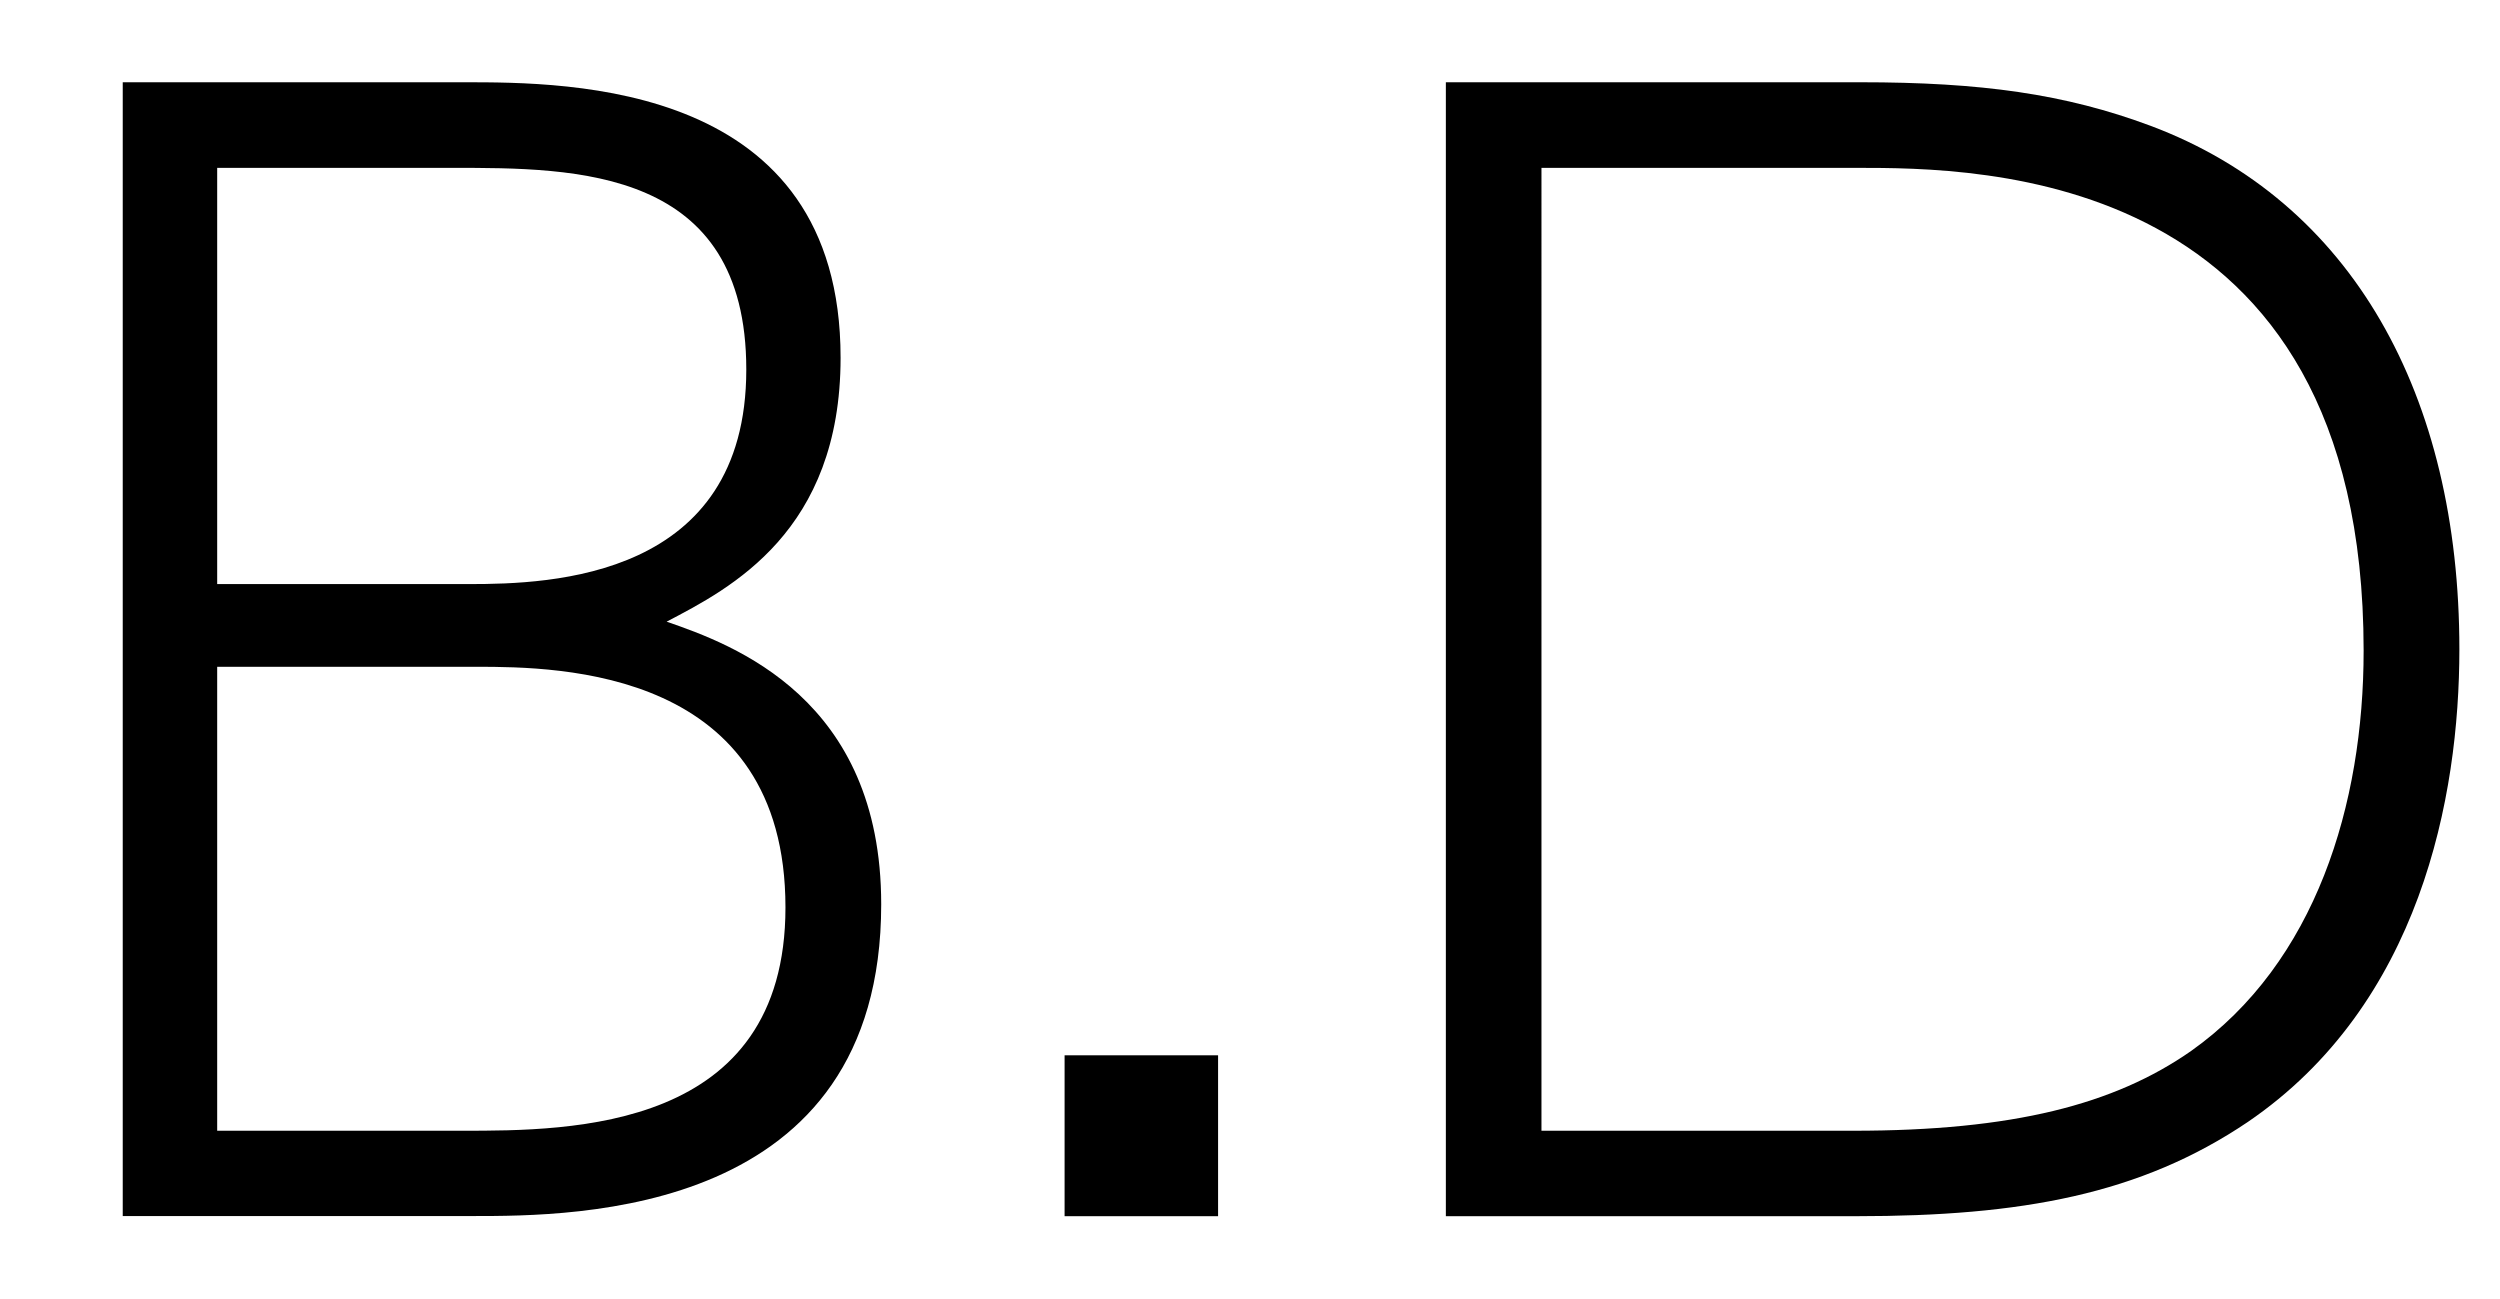 <?xml version="1.0" encoding="utf-8"?>
<!-- Generator: Adobe Illustrator 28.2.0, SVG Export Plug-In . SVG Version: 6.00 Build 0)  -->
<svg version="1.1" id="レイヤー_1" xmlns="http://www.w3.org/2000/svg" xmlns:xlink="http://www.w3.org/1999/xlink" x="0px"
	 y="0px" width="17.232px" height="8.951px" viewBox="0 0 17.232 8.951" style="enable-background:new 0 0 17.232 8.951;"
	 xml:space="preserve">
<g>
	<path d="M3.196,0.567c0.729,0,2.598,0,2.598,1.899c0,1.199-0.759,1.589-1.199,1.819c0.46,0.159,1.479,0.529,1.479,1.948
		c0,2.149-2.108,2.149-2.818,2.149H0.846V0.567H3.196z M1.497,1.157v2.869h1.738c0.561,0,1.909-0.04,1.909-1.479
		c0-1.39-1.169-1.39-2.028-1.39H1.497z M1.497,4.596v3.198h1.688c0.75,0,2.229,0,2.229-1.539c0-1.64-1.55-1.659-2.129-1.659H1.497z"
		/>
	<path d="M8.396,7.274v1.109H7.338V7.274H8.396z"/>
	<path d="M9.966,0.567h2.858c0.83,0,1.409,0.08,1.999,0.3c1.39,0.521,2.129,1.859,2.129,3.608c0,1.02-0.27,2.449-1.459,3.259
		c-0.74,0.499-1.56,0.649-2.698,0.649H9.966V0.567z M10.626,7.794h2.148c1.1,0,1.799-0.18,2.329-0.55
		c0.859-0.609,1.189-1.699,1.189-2.759c0-3.328-2.649-3.328-3.498-3.328h-2.169V7.794z"/>
</g>
<g>
</g>
<g>
</g>
<g>
</g>
<g>
</g>
<g>
</g>
<g>
</g>
<g>
</g>
<g>
</g>
<g>
</g>
<g>
</g>
<g>
</g>
<g>
</g>
<g>
</g>
<g>
</g>
<g>
</g>
</svg>
